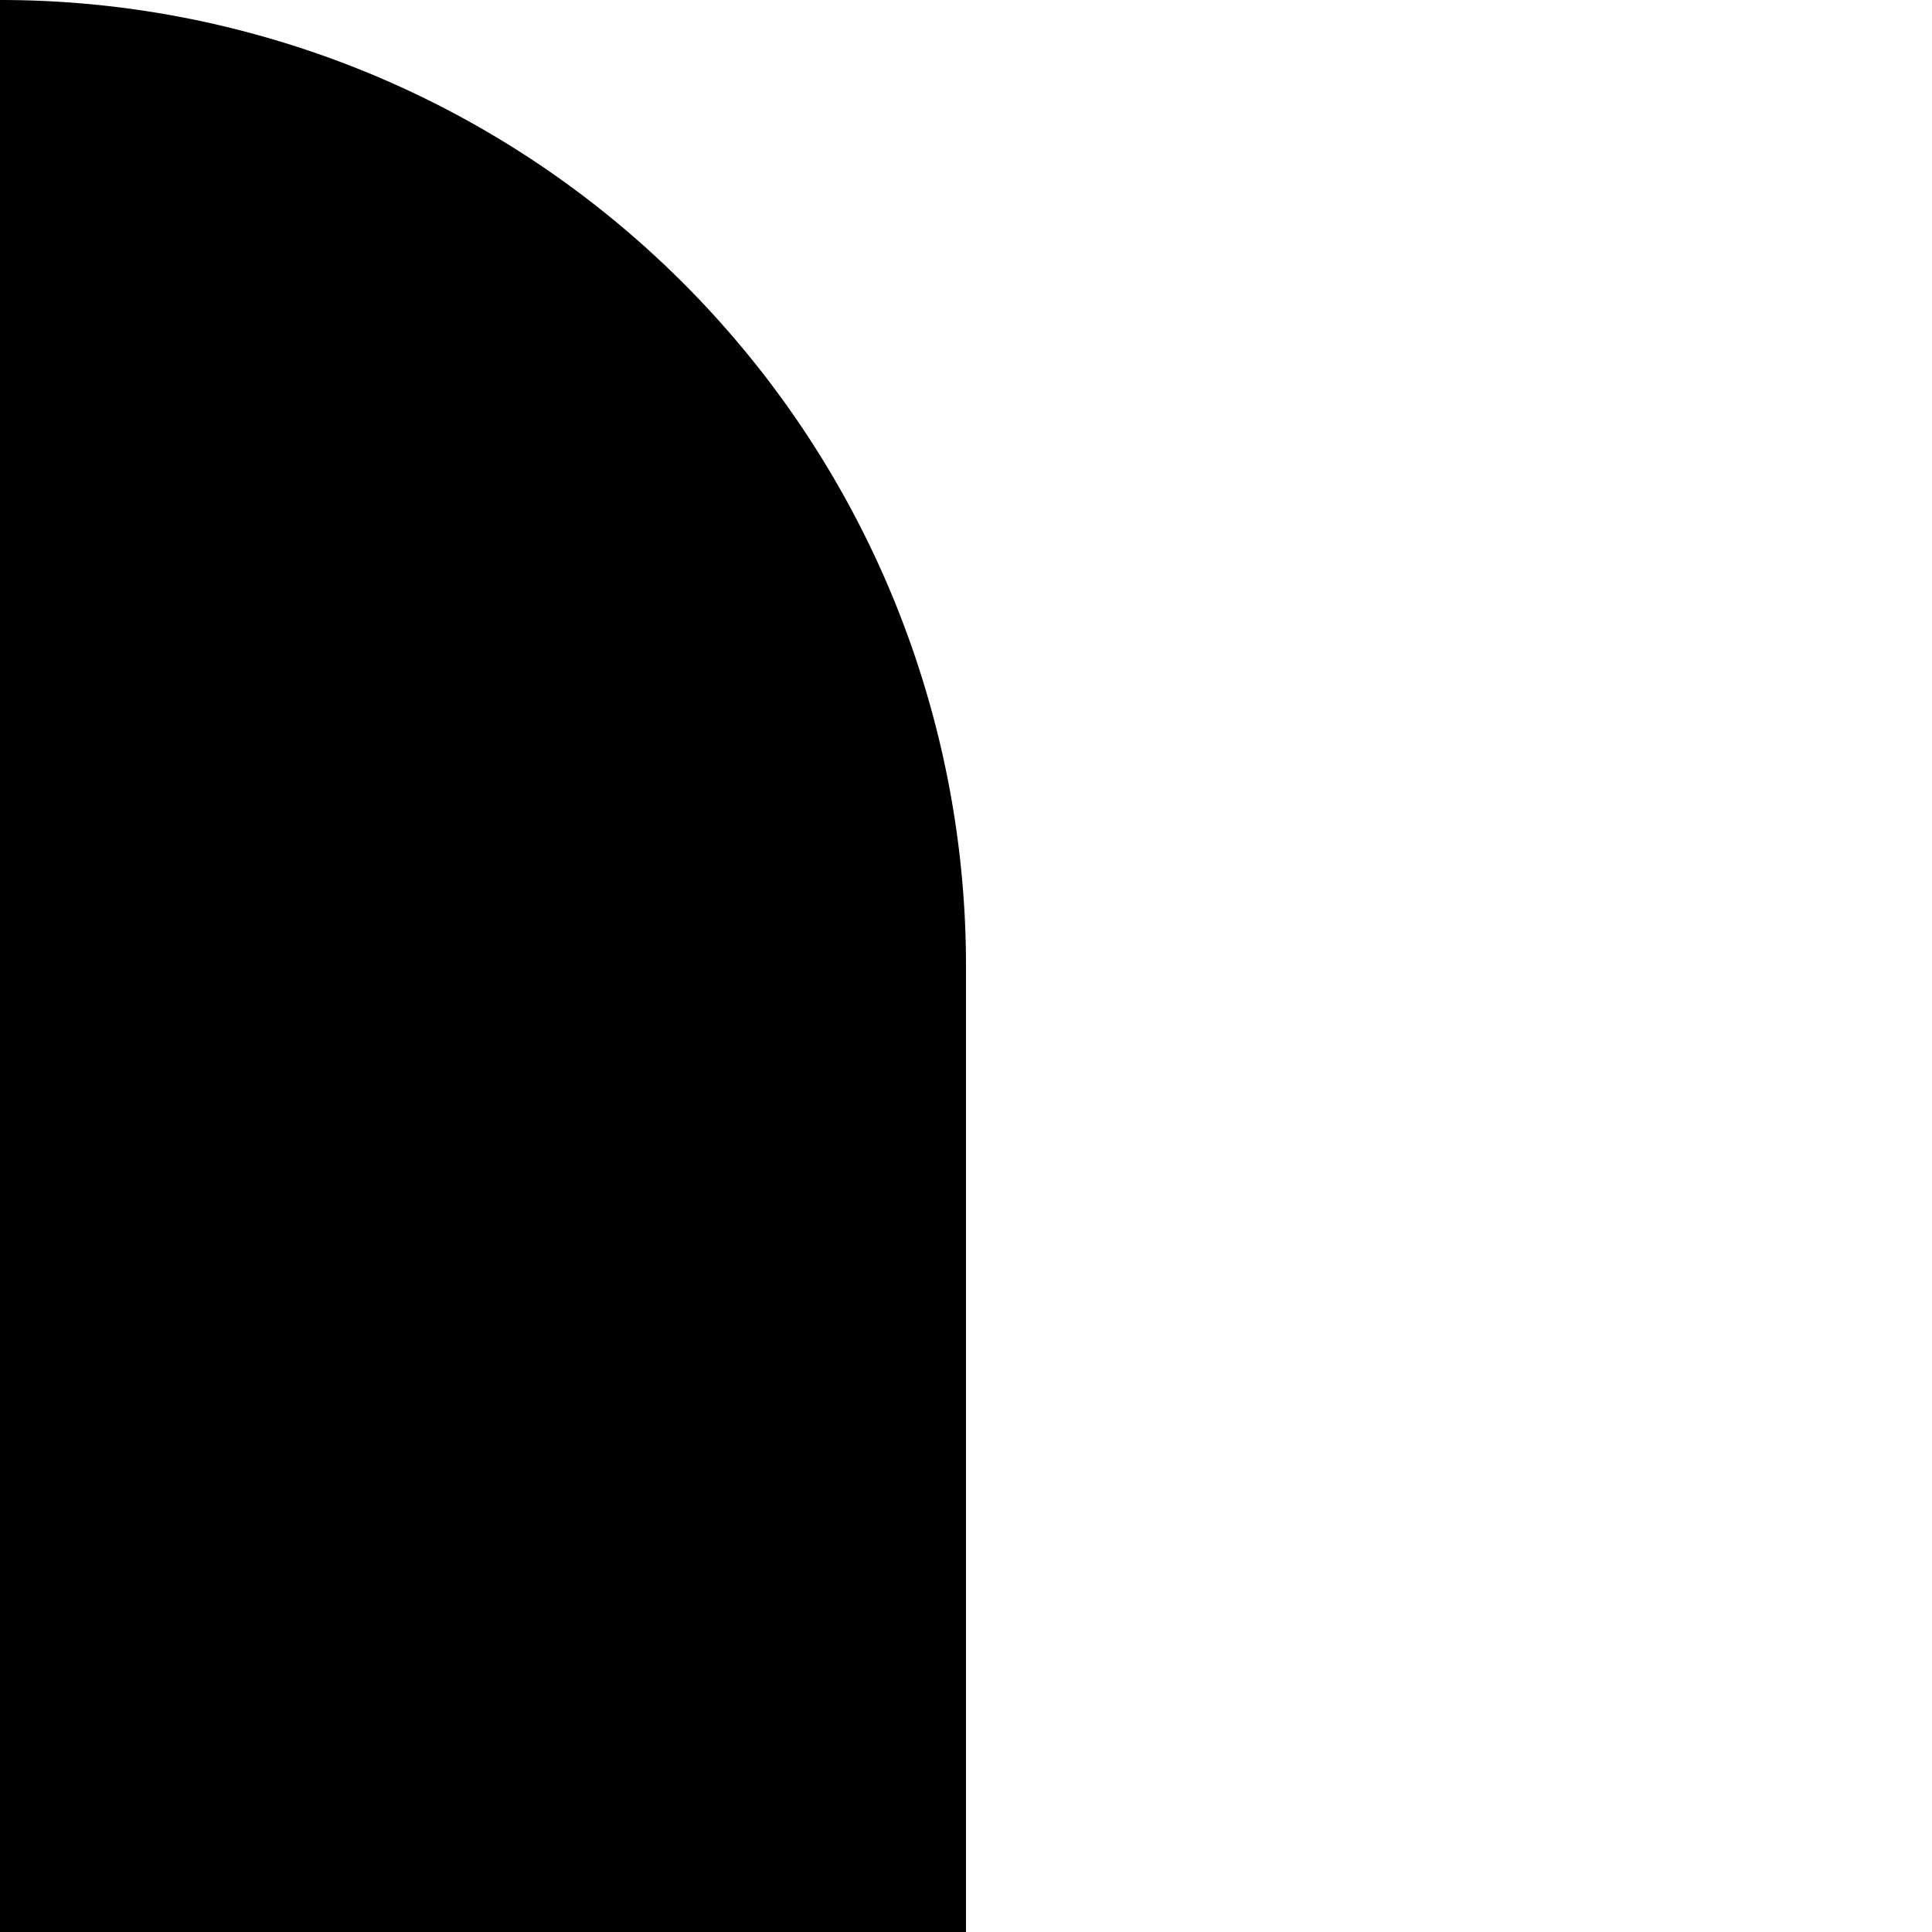 <!-- Created by QNetITQ for the WaveFox project -->

<svg xmlns="http://www.w3.org/2000/svg" width="32" height="32" viewBox="0 0 32 32" preserveAspectRatio="none">

    <path fill="context-fill" d="M 16,16.158 V 32 H 0 V 0 a 16,16 0 0 1 2.277,0.162 16,16 0 0 1 2.23,0.486 16,16 0 0 1 2.139,0.797 16,16 0 0 1 2.004,1.094 16,16 0 0 1 1.828,1.369 16,16 0 0 1 1.613,1.613 16,16 0 0 1 1.369,1.828 16,16 0 0 1 1.094,2.004 16,16 0 0 1 0.797,2.139 16,16 0 0 1 0.486,2.23 A 16,16 0 0 1 16,16 Z" />

</svg>
